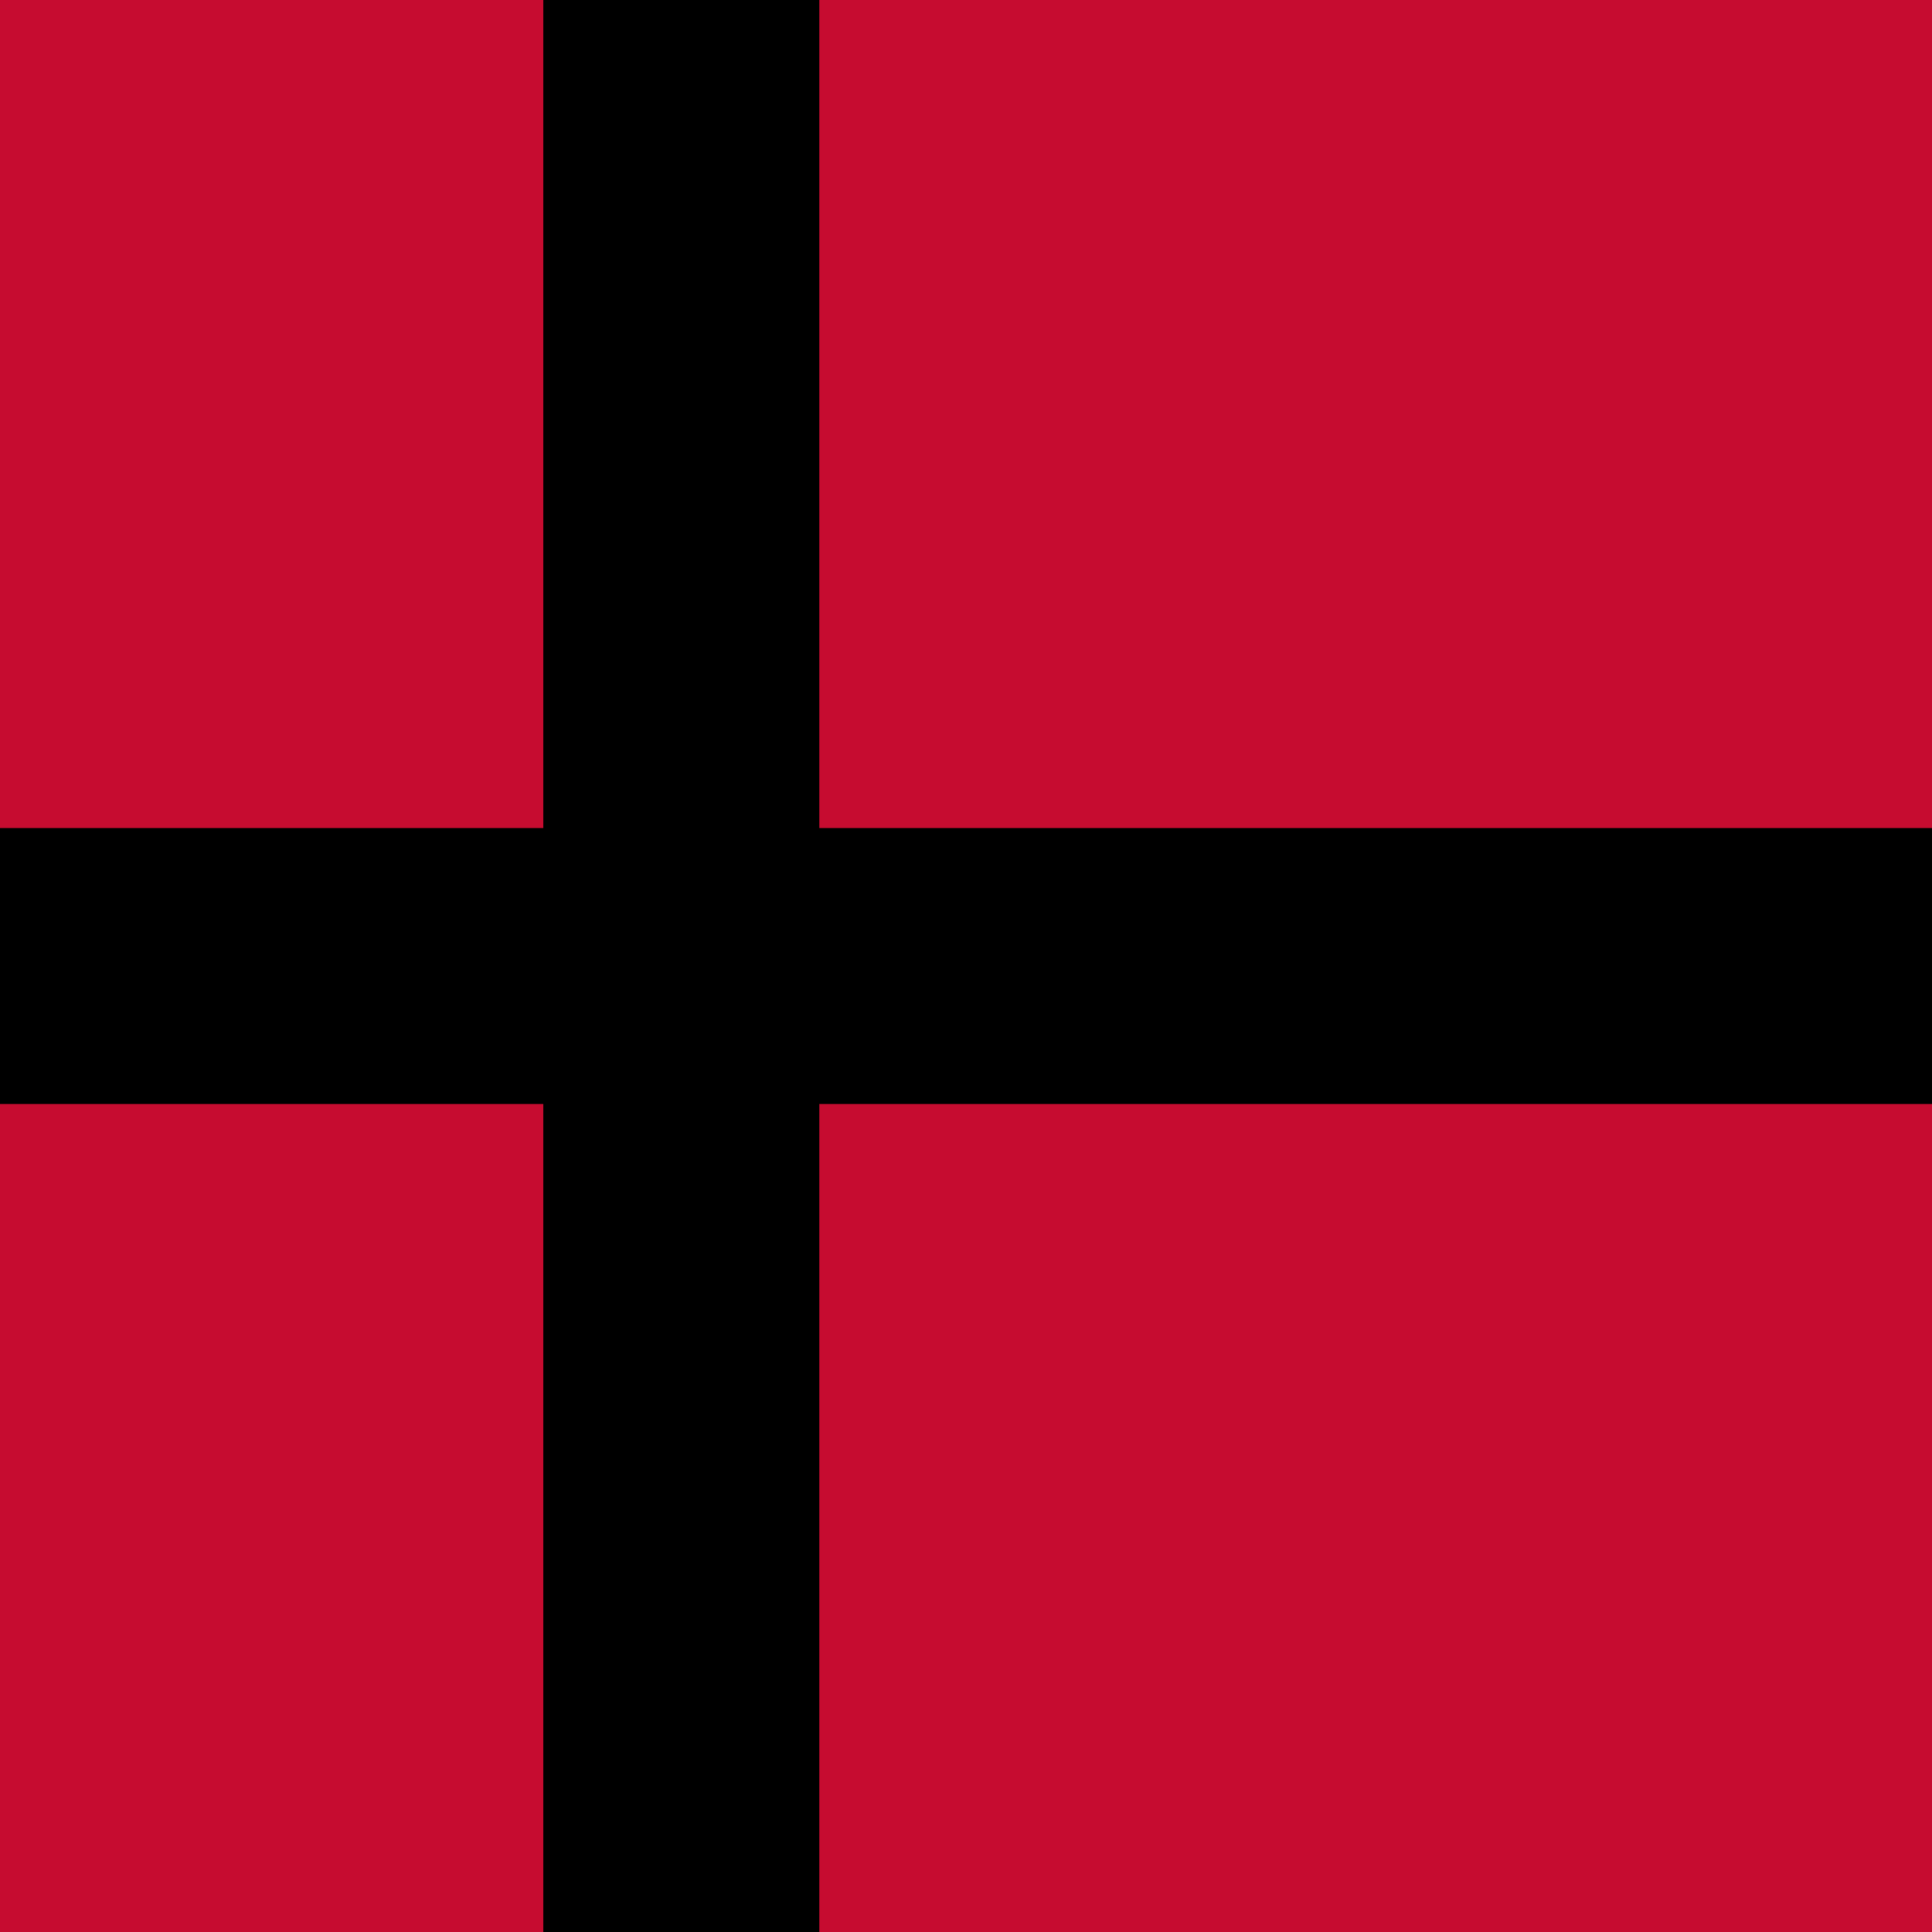<svg xmlns="http://www.w3.org/2000/svg" height="512" width="512">
  <path fill="#c60c30" d="M0 0h512.1v512H0z"/>
  <path fill="FFF" d="M144 0h73.143v512H144z"/>
  <path fill="FFF" d="M0 219.43h512.1v73.142H0z"/>
</svg>
